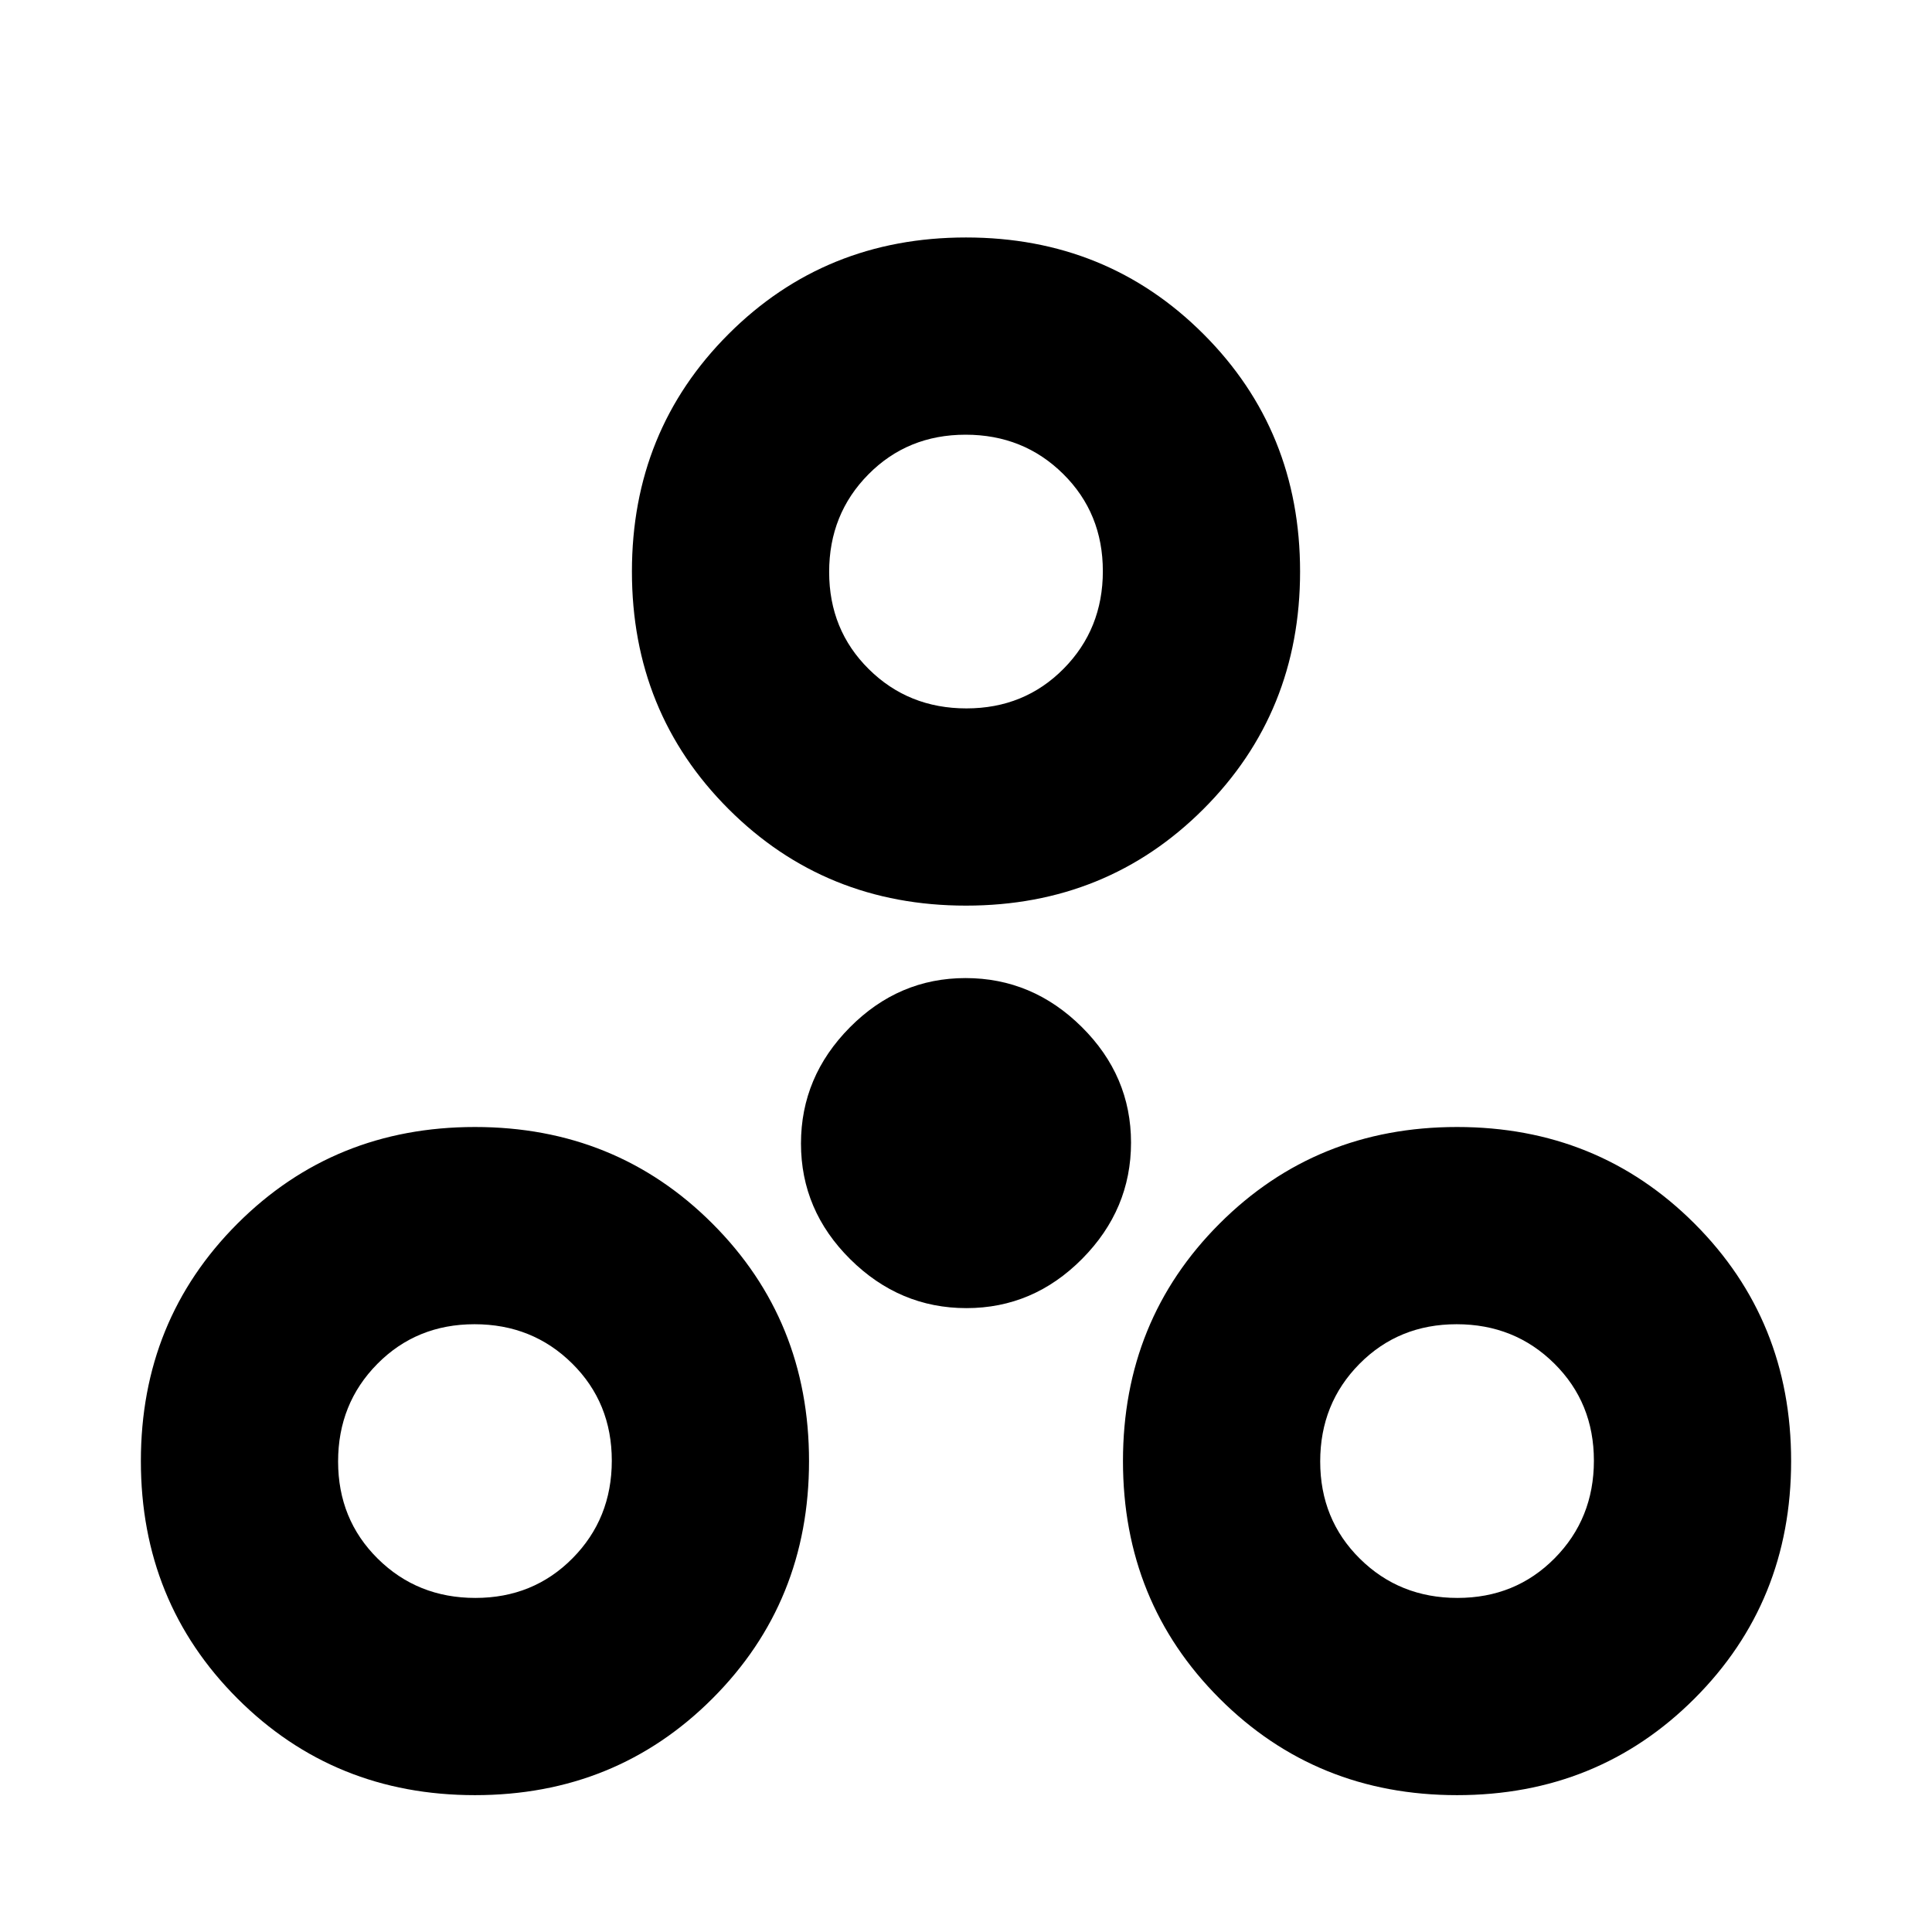 <svg xmlns="http://www.w3.org/2000/svg" height="20" viewBox="0 -960 960 960" width="20"><path d="M236-68q-70 0-118-48T70-234q0-70 48-118t118-48q70 0 118 48t48 118q0 70-48 118T236-68Zm488 0q-70 0-118-48t-48-118q0-70 48-118t118-48q70 0 118 48t48 118q0 70-48 118T724-68Zm-487.79-98q28.79 0 48.29-19.71t19.5-48.5q0-28.79-19.71-48.29t-48.5-19.5q-28.79 0-48.29 19.71t-19.5 48.5q0 28.79 19.71 48.29t48.5 19.5Zm488 0q28.79 0 48.29-19.71t19.5-48.5q0-28.79-19.71-48.29t-48.5-19.5q-28.79 0-48.29 19.71t-19.5 48.5q0 28.79 19.71 48.29t48.5 19.5ZM480.22-310q-33.22 0-57.72-24.28t-24.5-57.5q0-33.22 24.28-57.72t57.5-24.5q33.22 0 57.72 24.28t24.5 57.5q0 33.22-24.28 57.72t-57.5 24.5ZM480-510q-70 0-118-48t-48-118q0-70 48-118t118-48q70 0 118 48t48 118q0 70-48 118t-118 48Zm.21-98q28.79 0 48.29-19.71t19.5-48.5q0-28.79-19.71-48.29t-48.5-19.5q-28.79 0-48.29 19.71t-19.5 48.5q0 28.79 19.71 48.29t48.5 19.5Zm-.21-68ZM236-234Zm488 0Z"/></svg>